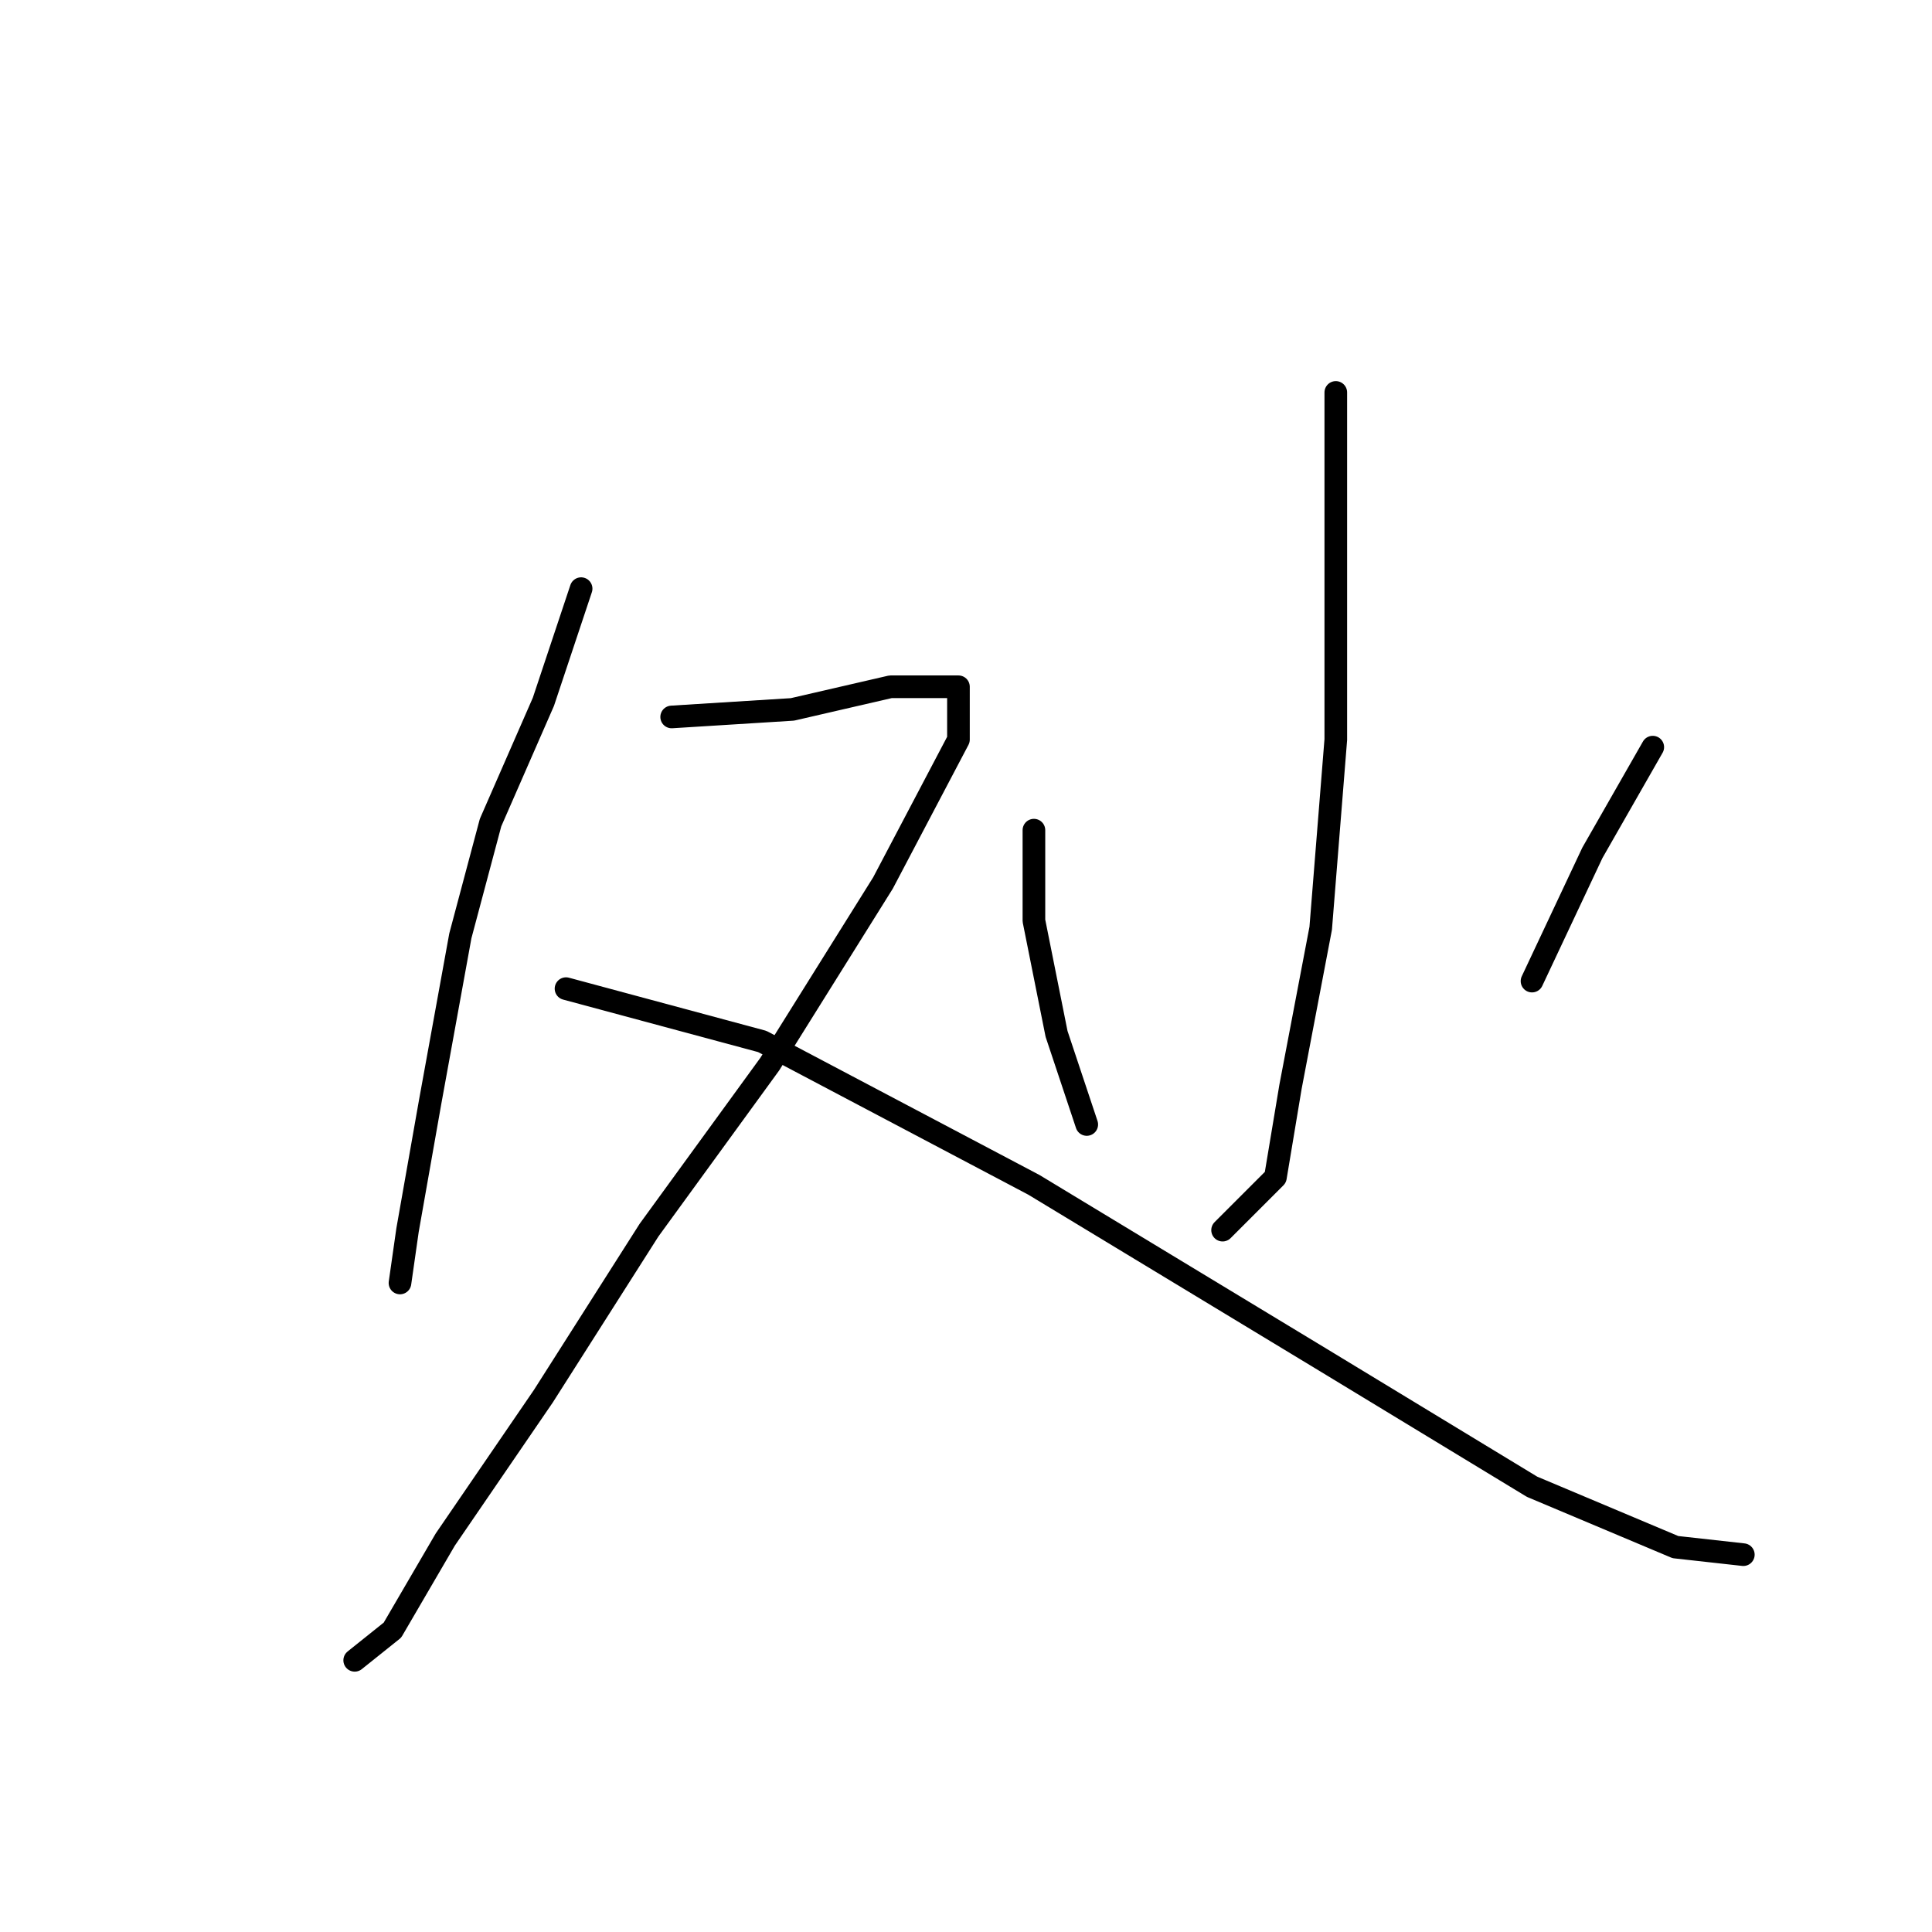 <?xml version="1.0" standalone="no"?>
    <svg width="256" height="256" xmlns="http://www.w3.org/2000/svg" version="1.1">
    <polyline stroke="black" stroke-width="3" stroke-linecap="round" fill="transparent" stroke-linejoin="round" points="77 78 72 93 65 109 61 124 57 146 54 163 53 170 53 170 " />
        <polyline stroke="black" stroke-width="3" stroke-linecap="round" fill="transparent" stroke-linejoin="round" points="89 95 105 94 118 91 125 91 127 91 127 98 117 117 102 141 86 163 72 185 59 204 52 216 47 220 47 220 " />
        <polyline stroke="black" stroke-width="3" stroke-linecap="round" fill="transparent" stroke-linejoin="round" points="75 131 101 138 137 157 175 180 203 197 222 205 231 206 231 206 " />
        <polyline stroke="black" stroke-width="3" stroke-linecap="round" fill="transparent" stroke-linejoin="round" points="177 52 177 73 177 98 175 123 171 144 169 156 164 161 162 163 162 163 " />
        <polyline stroke="black" stroke-width="3" stroke-linecap="round" fill="transparent" stroke-linejoin="round" points="137 110 137 122 140 137 144 149 144 149 " />
        <polyline stroke="black" stroke-width="3" stroke-linecap="round" fill="transparent" stroke-linejoin="round" points="219 99 211 113 203 130 203 130 " />
        </svg>